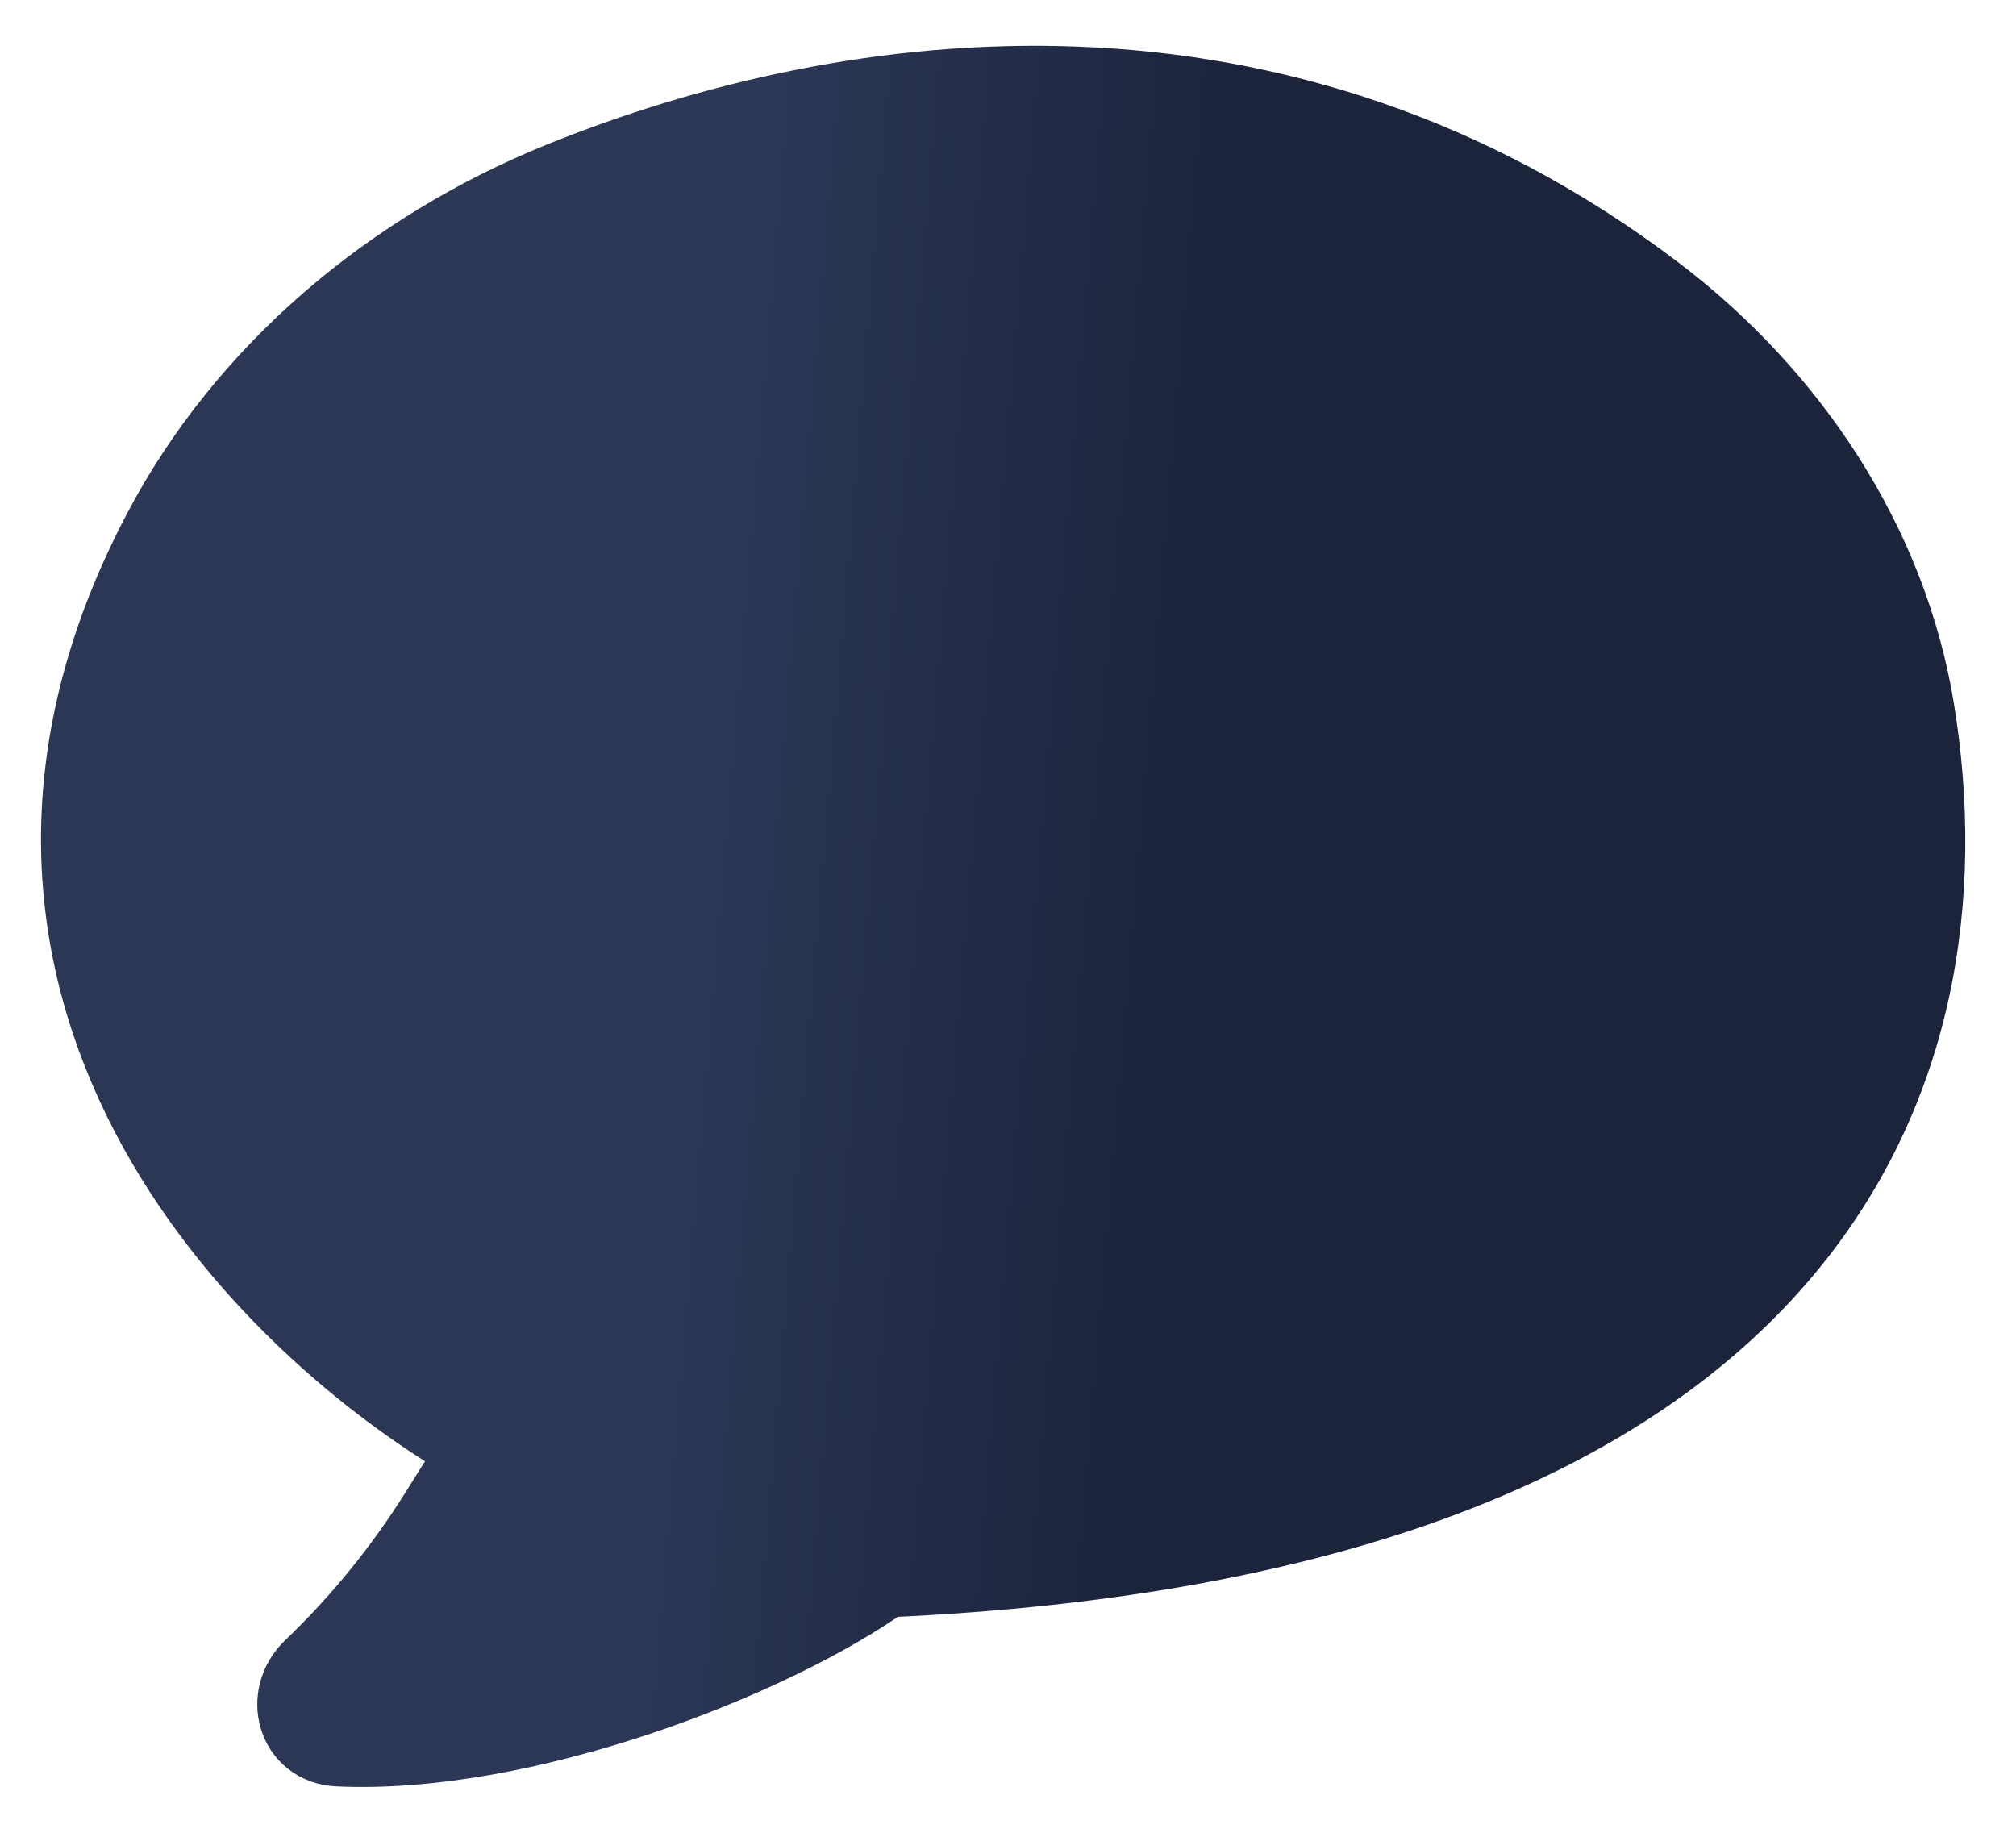 <svg width="22" height="20" viewBox="0 0 22 20" fill="none" xmlns="http://www.w3.org/2000/svg">
  <path
    d="M1.828 5.838C-0.732 10.703 2.861 14.399 5.333 15.779L4.847 16.554C4.456 17.178 3.99 17.751 3.458 18.26C3.18 18.526 3.305 18.976 3.689 18.994C5.692 19.09 8.389 18.043 9.631 17.151C19.742 16.711 21.467 11.683 20.83 7.764C20.538 5.965 19.471 4.37 18.02 3.267C13.947 0.171 9.341 0.748 6.143 2.046C4.324 2.785 2.742 4.1 1.828 5.838Z"
    fill="url(#paint0_linear)" stroke="url(#paint1_linear)"/>
  <defs>
    <linearGradient id="paint0_linear" x1="7.641" y1="11.084" x2="12.652" y2="11.504" gradientUnits="userSpaceOnUse">
      <stop offset="0" stop-color="#2B3755"/>
      <stop offset="1" stop-color="#1C243C"/>
    </linearGradient>
    <linearGradient id="paint1_linear" x1="7.641" y1="11.084" x2="12.652" y2="11.504" gradientUnits="userSpaceOnUse">
      <stop offset="0" stop-color="#2B3755"/>
      <stop offset="1" stop-color="#1C243C"/>
    </linearGradient>
  </defs>
</svg>
